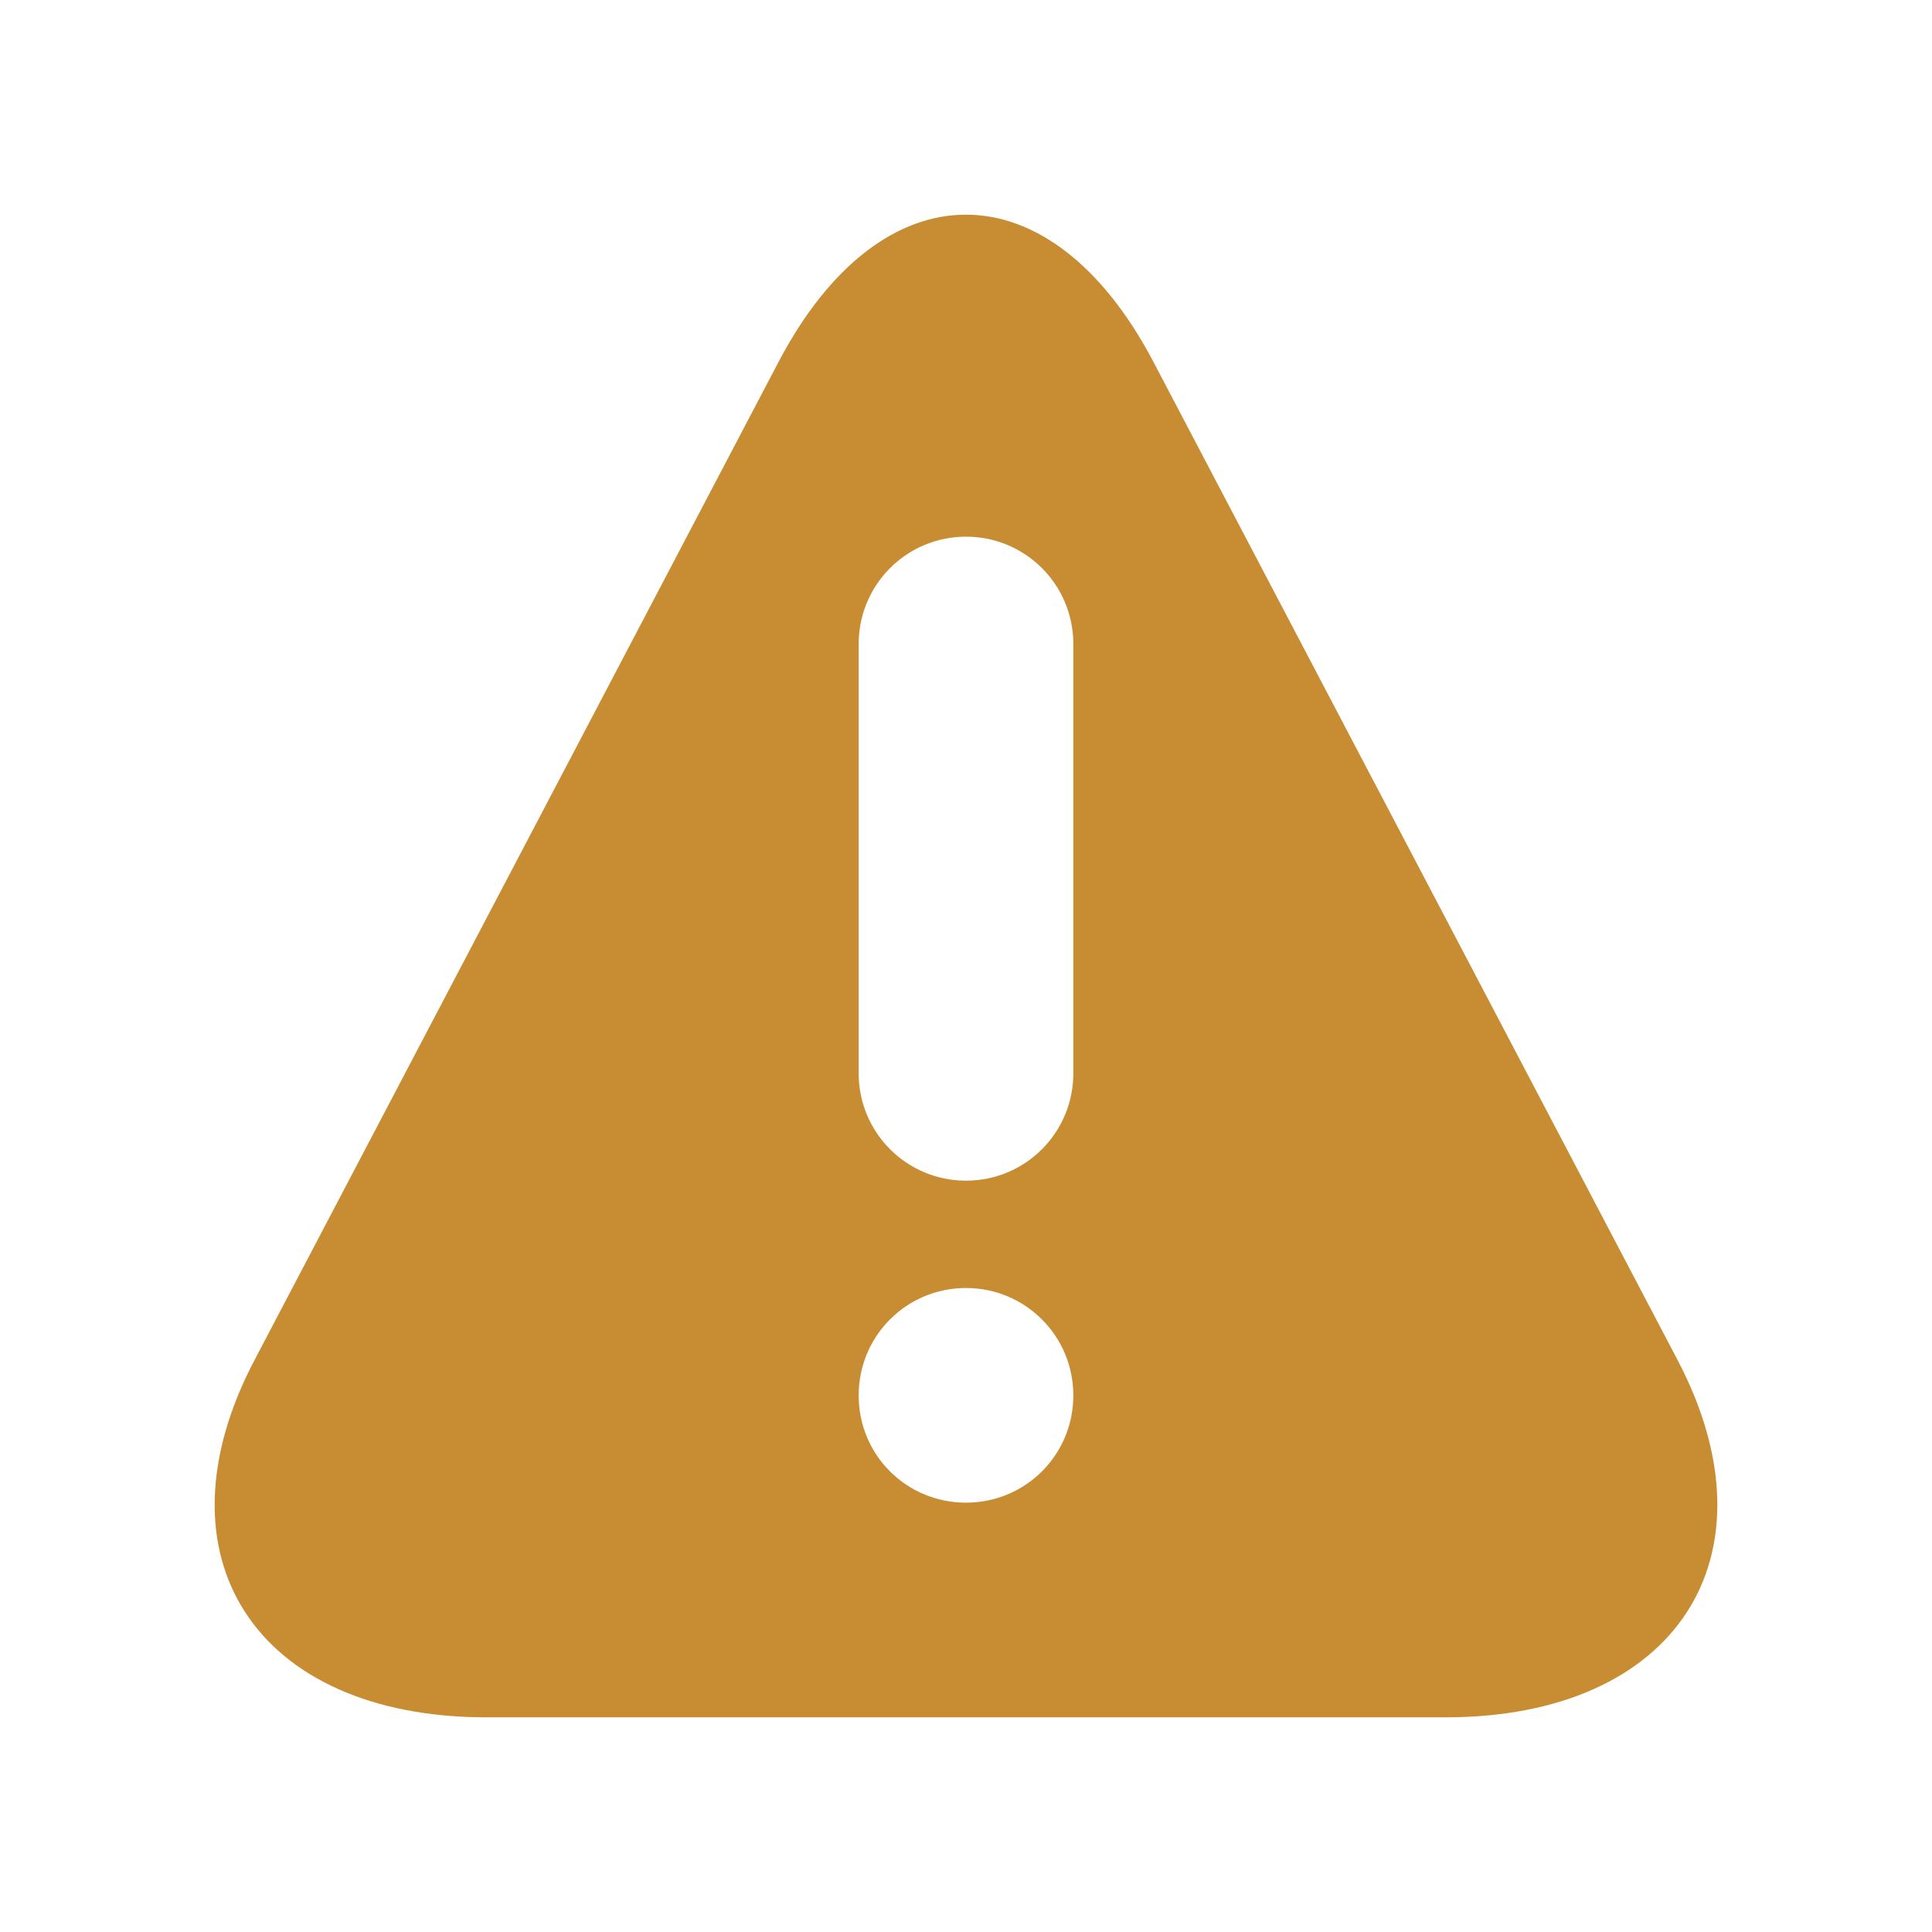 <?xml version="1.0" encoding="iso-8859-1"?>
<!-- Generator: Adobe Illustrator 16.0.0, SVG Export Plug-In . SVG Version: 6.00 Build 0)  -->
<!DOCTYPE svg PUBLIC "-//W3C//DTD SVG 1.1//EN" "http://www.w3.org/Graphics/SVG/1.1/DTD/svg11.dtd">
<svg version="1.1" id="Layer_1" xmlns="http://www.w3.org/2000/svg" xmlns:xlink="http://www.w3.org/1999/xlink" x="0px" y="0px"
	 width="18px" height="18px" viewBox="0 0 18 18" style="enable-background:new 0 0 18 18;" xml:space="preserve">
<g>
	<defs>
		<rect id="SVGID_1_" width="18" height="18"/>
	</defs>
	<clipPath id="SVGID_2_">
		<use xlink:href="#SVGID_1_"  style="overflow:visible;"/>
	</clipPath>
	<path style="clip-path:url(#SVGID_2_);fill:#C88C32;" d="M15.629,12.67l-4.881-9.295C10.268,2.459,9.633,2,9,2
		C8.365,2,7.732,2.459,7.252,3.375l-4.881,9.297C1.41,14.5,2.381,16,4.533,16h8.934C15.619,16,16.59,14.5,15.629,12.67 M9,14
		c-0.555,0-1-0.443-1-1c0-0.553,0.445-1,1-1c0.553,0,1,0.447,1,1C10,13.557,9.553,14,9,14 M10,10c0,0.553-0.447,1-1,1
		c-0.553,0-1-0.447-1-1V6c0-0.553,0.447-1,1-1c0.553,0,1,0.447,1,1V10z"/>
</g>
</svg>
